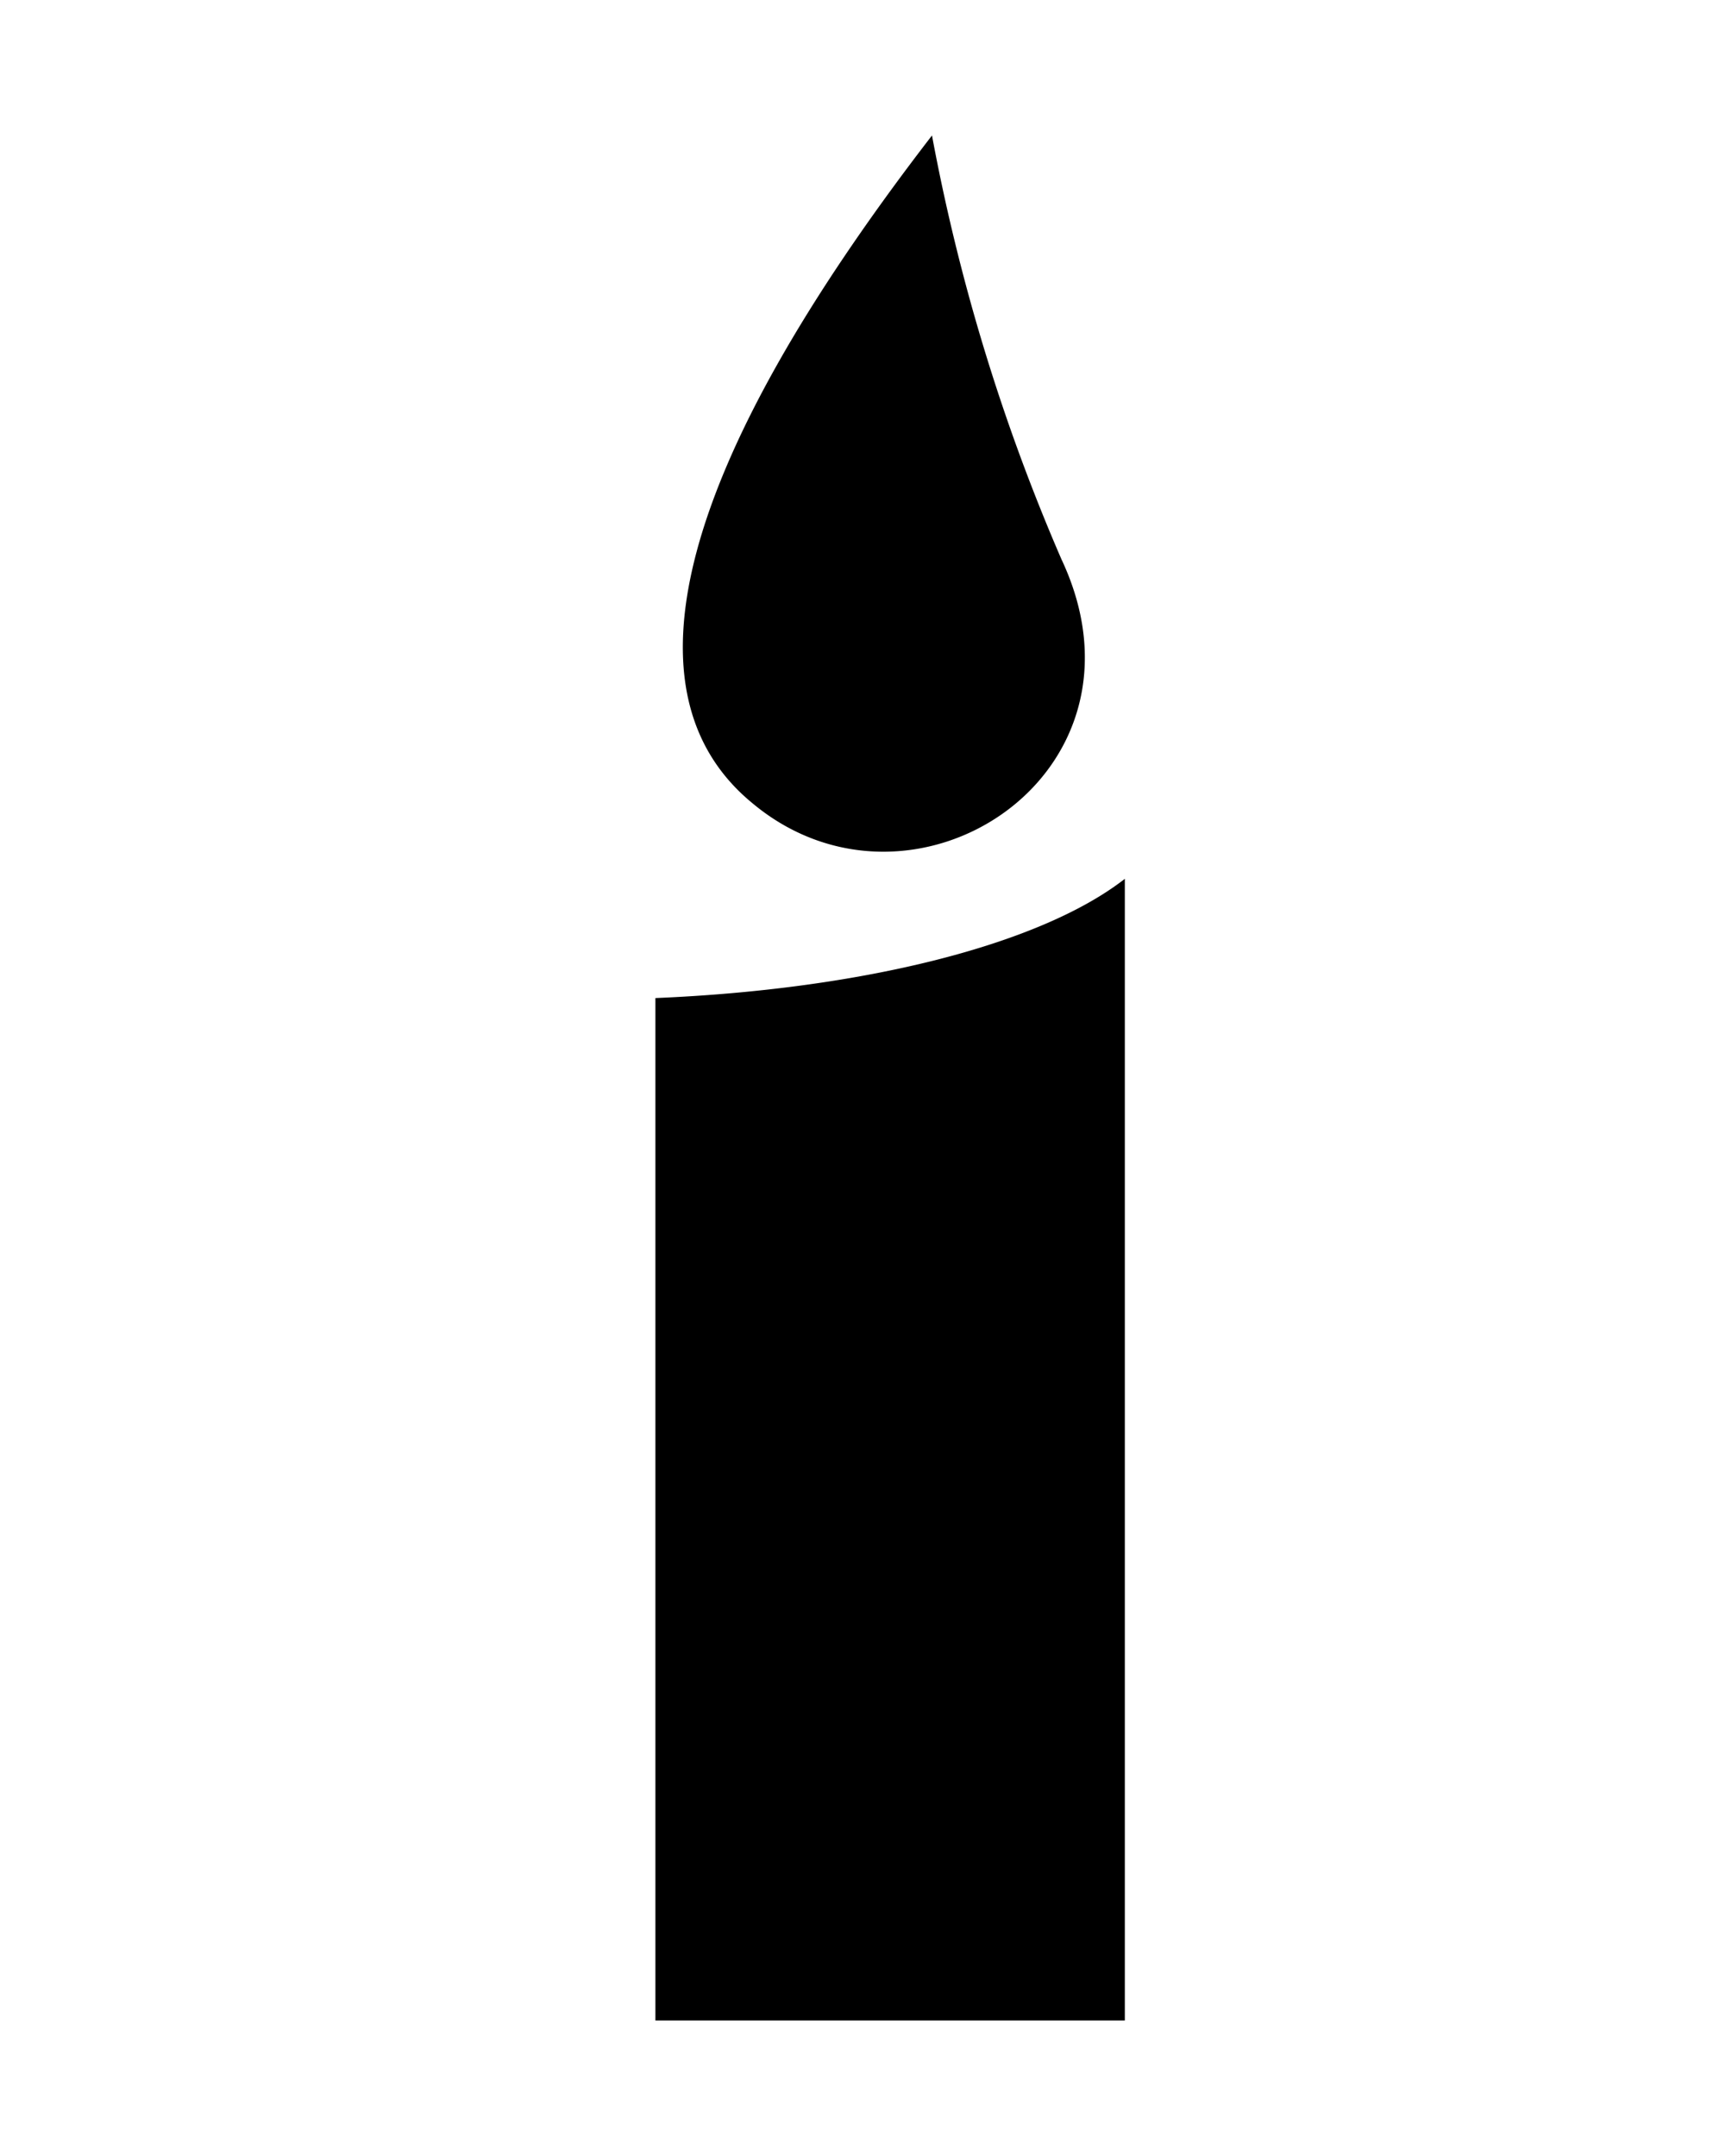 <svg id="Layer_1" data-name="Layer 1" xmlns="http://www.w3.org/2000/svg" viewBox="0 0 67.51 84.99"><title>candle</title><path d="M44.33,34.64C41,37.24,34,39,25.83,39.34v40.3h18.5Zm-14.7-3c6.3,5.3,16.2-1.1,12.2-9.6a77.79,77.79,0,0,1-5.1-16.7C26.63,18.44,24.43,27.34,29.63,31.64Z"/></svg>